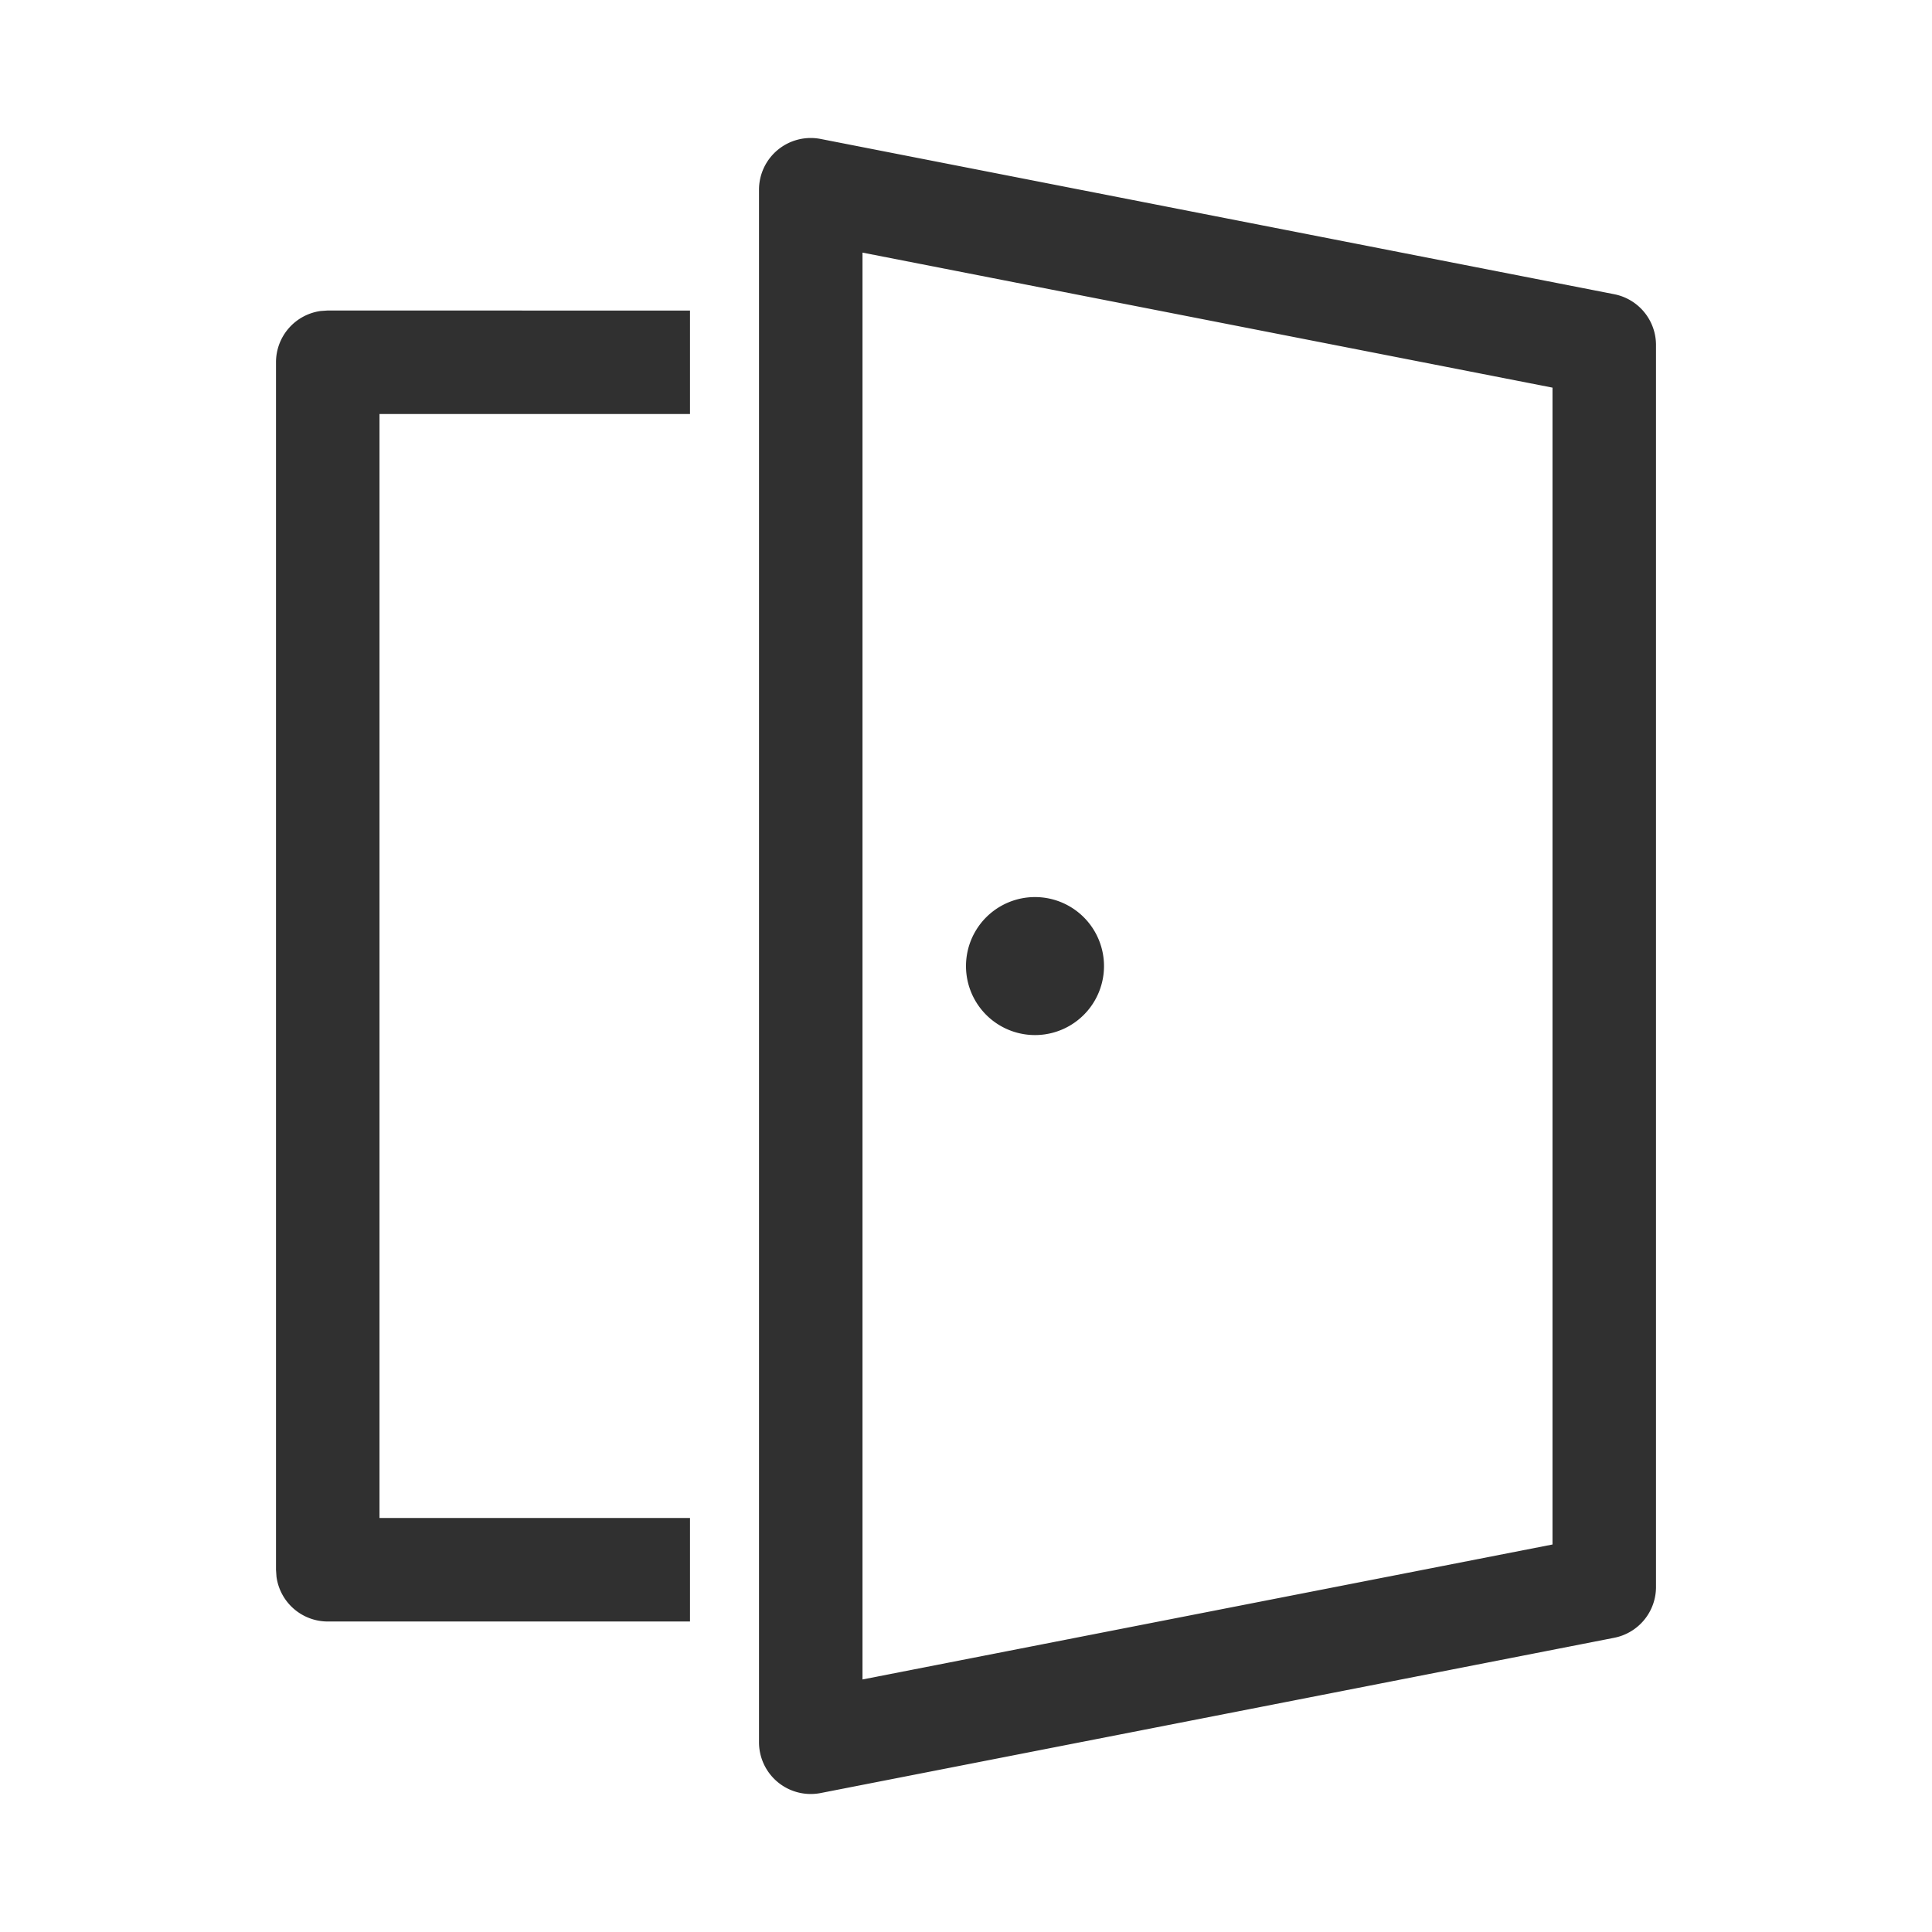 <svg xmlns="http://www.w3.org/2000/svg" width="32" height="32" viewBox="0 0 28 28"><path fill="#303030" d="m11.894 2.014l11.5 2.25A.75.75 0 0 1 24 5v18a.75.75 0 0 1-.606.736l-11.5 2.25A.75.75 0 0 1 11 25.25V2.75a.75.75 0 0 1 .894-.736m.606 1.647V24.34l10-1.956V5.618zm-2.5.84V6H5.5v16H10v1.5H4.75a.75.75 0 0 1-.743-.649L4 22.75V5.25a.75.75 0 0 1 .648-.743L4.75 4.5zm5 8.5a1 1 0 1 1 0 2a1 1 0 0 1 0-2"/></svg>